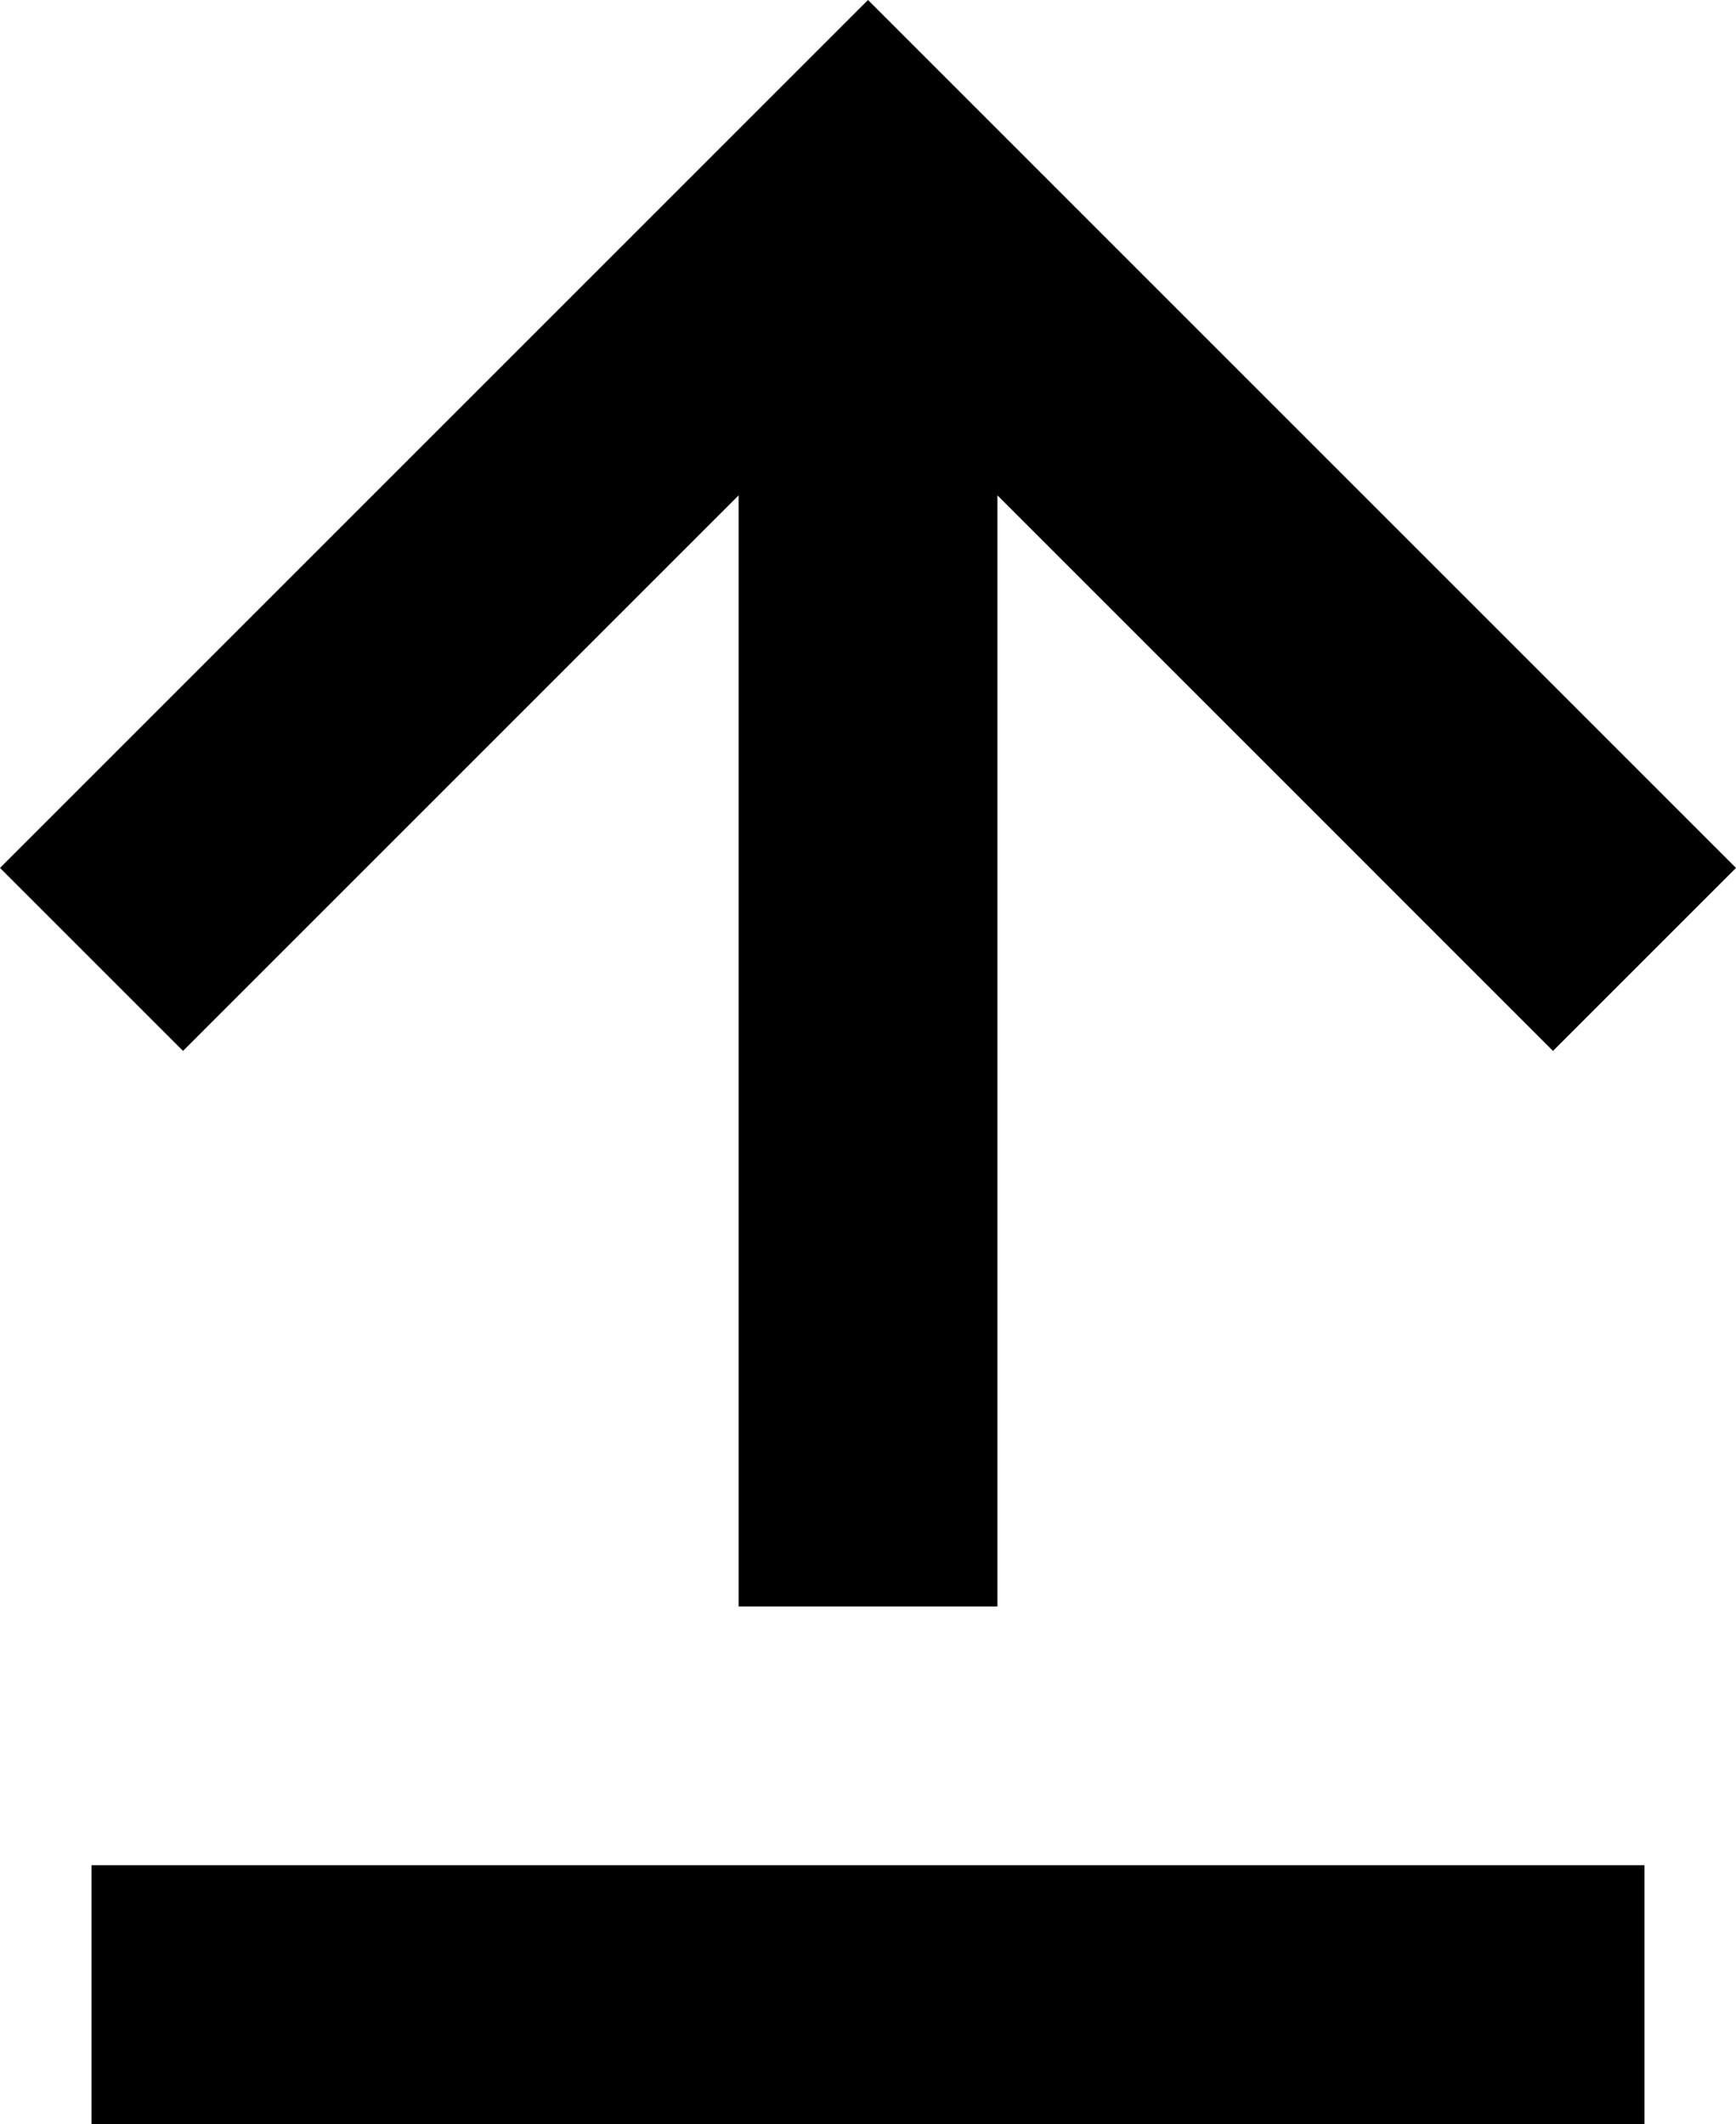 <svg xmlns="http://www.w3.org/2000/svg" width="48" height="58.735" viewBox="0 0 48 58.735">
  <path id="Arrow-toTop" d="M7.823,55.164h42.94v7.157H7.823ZM29.293,3.586l-24,24,5.06,5.06L25.715,17.284V48.008h7.157V17.284L48.233,32.646l5.06-5.06Z" transform="translate(-5.293 -3.586)"/>
</svg>
